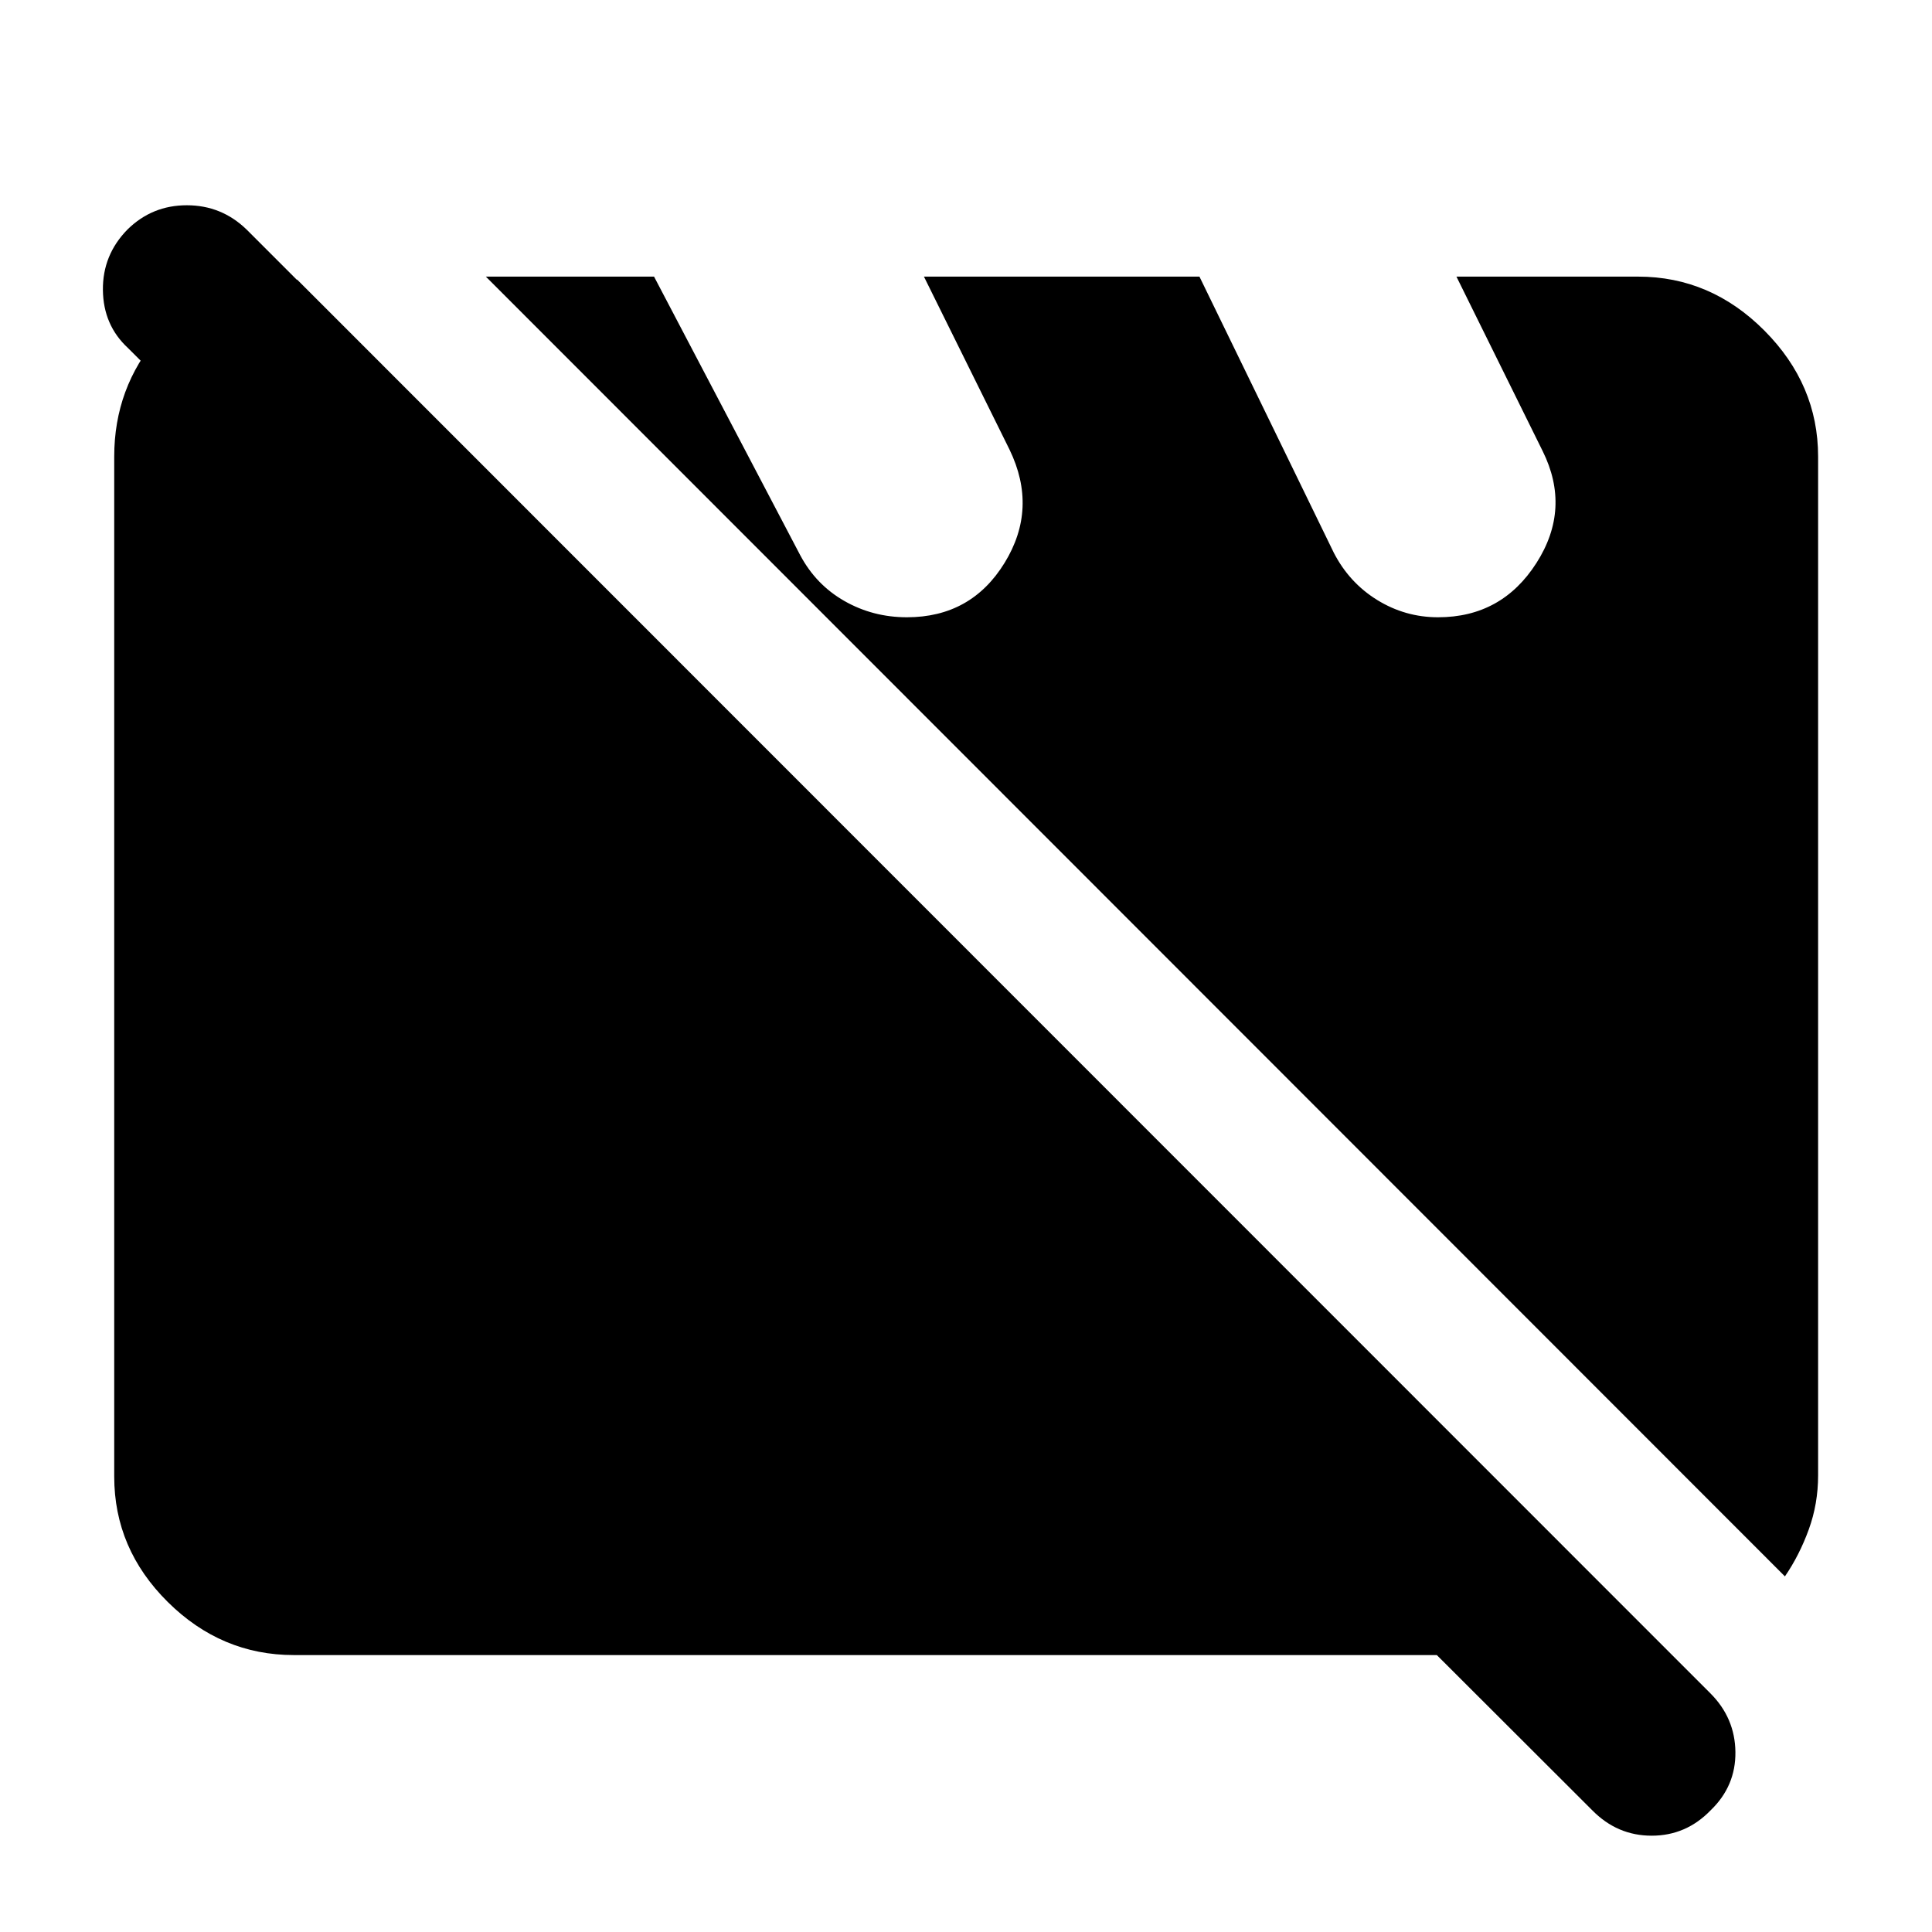 <svg xmlns="http://www.w3.org/2000/svg" height="40" viewBox="0 -960 960 960" width="40"><path d="M146.014-137.609q-36.036 0-62.648-26.373-26.612-26.373-26.612-62.329v-506.82q0-34.253 21.996-59.724 21.996-25.471 55.598-28.181h13.333l683.188 683.427H146.014Zm740.906-39.094L241.42-822.55h83.572l72.601 138.376q7.841 14.732 21.993 22.811 14.152 8.08 31.058 8.08 31.905 0 48.525-27.032 16.62-27.033 2.461-56.272l-42.529-85.963H596l66.753 137.187q7.667 14.906 21.573 23.493 13.906 8.587 30.239 8.587 31.652 0 48.899-26.993 17.246-26.992 3.087-55.565l-42.848-86.709h90.283q36.036 0 62.728 26.811 26.691 26.811 26.691 62.608v506.262q0 14.094-4.637 26.859-4.638 12.764-11.848 23.307ZM791.138-60.522 63.602-787.059q-12.268-11.334-12.468-28.808-.199-17.474 12.257-30.14 12.217-12 29.435-12 17.217 0 29.645 12L849.848-118.63q12.268 12.246 12.467 29.177.2 16.931-12.257 28.931-12.216 12.667-29.354 12.667-17.138 0-29.566-12.667Z"/></svg>